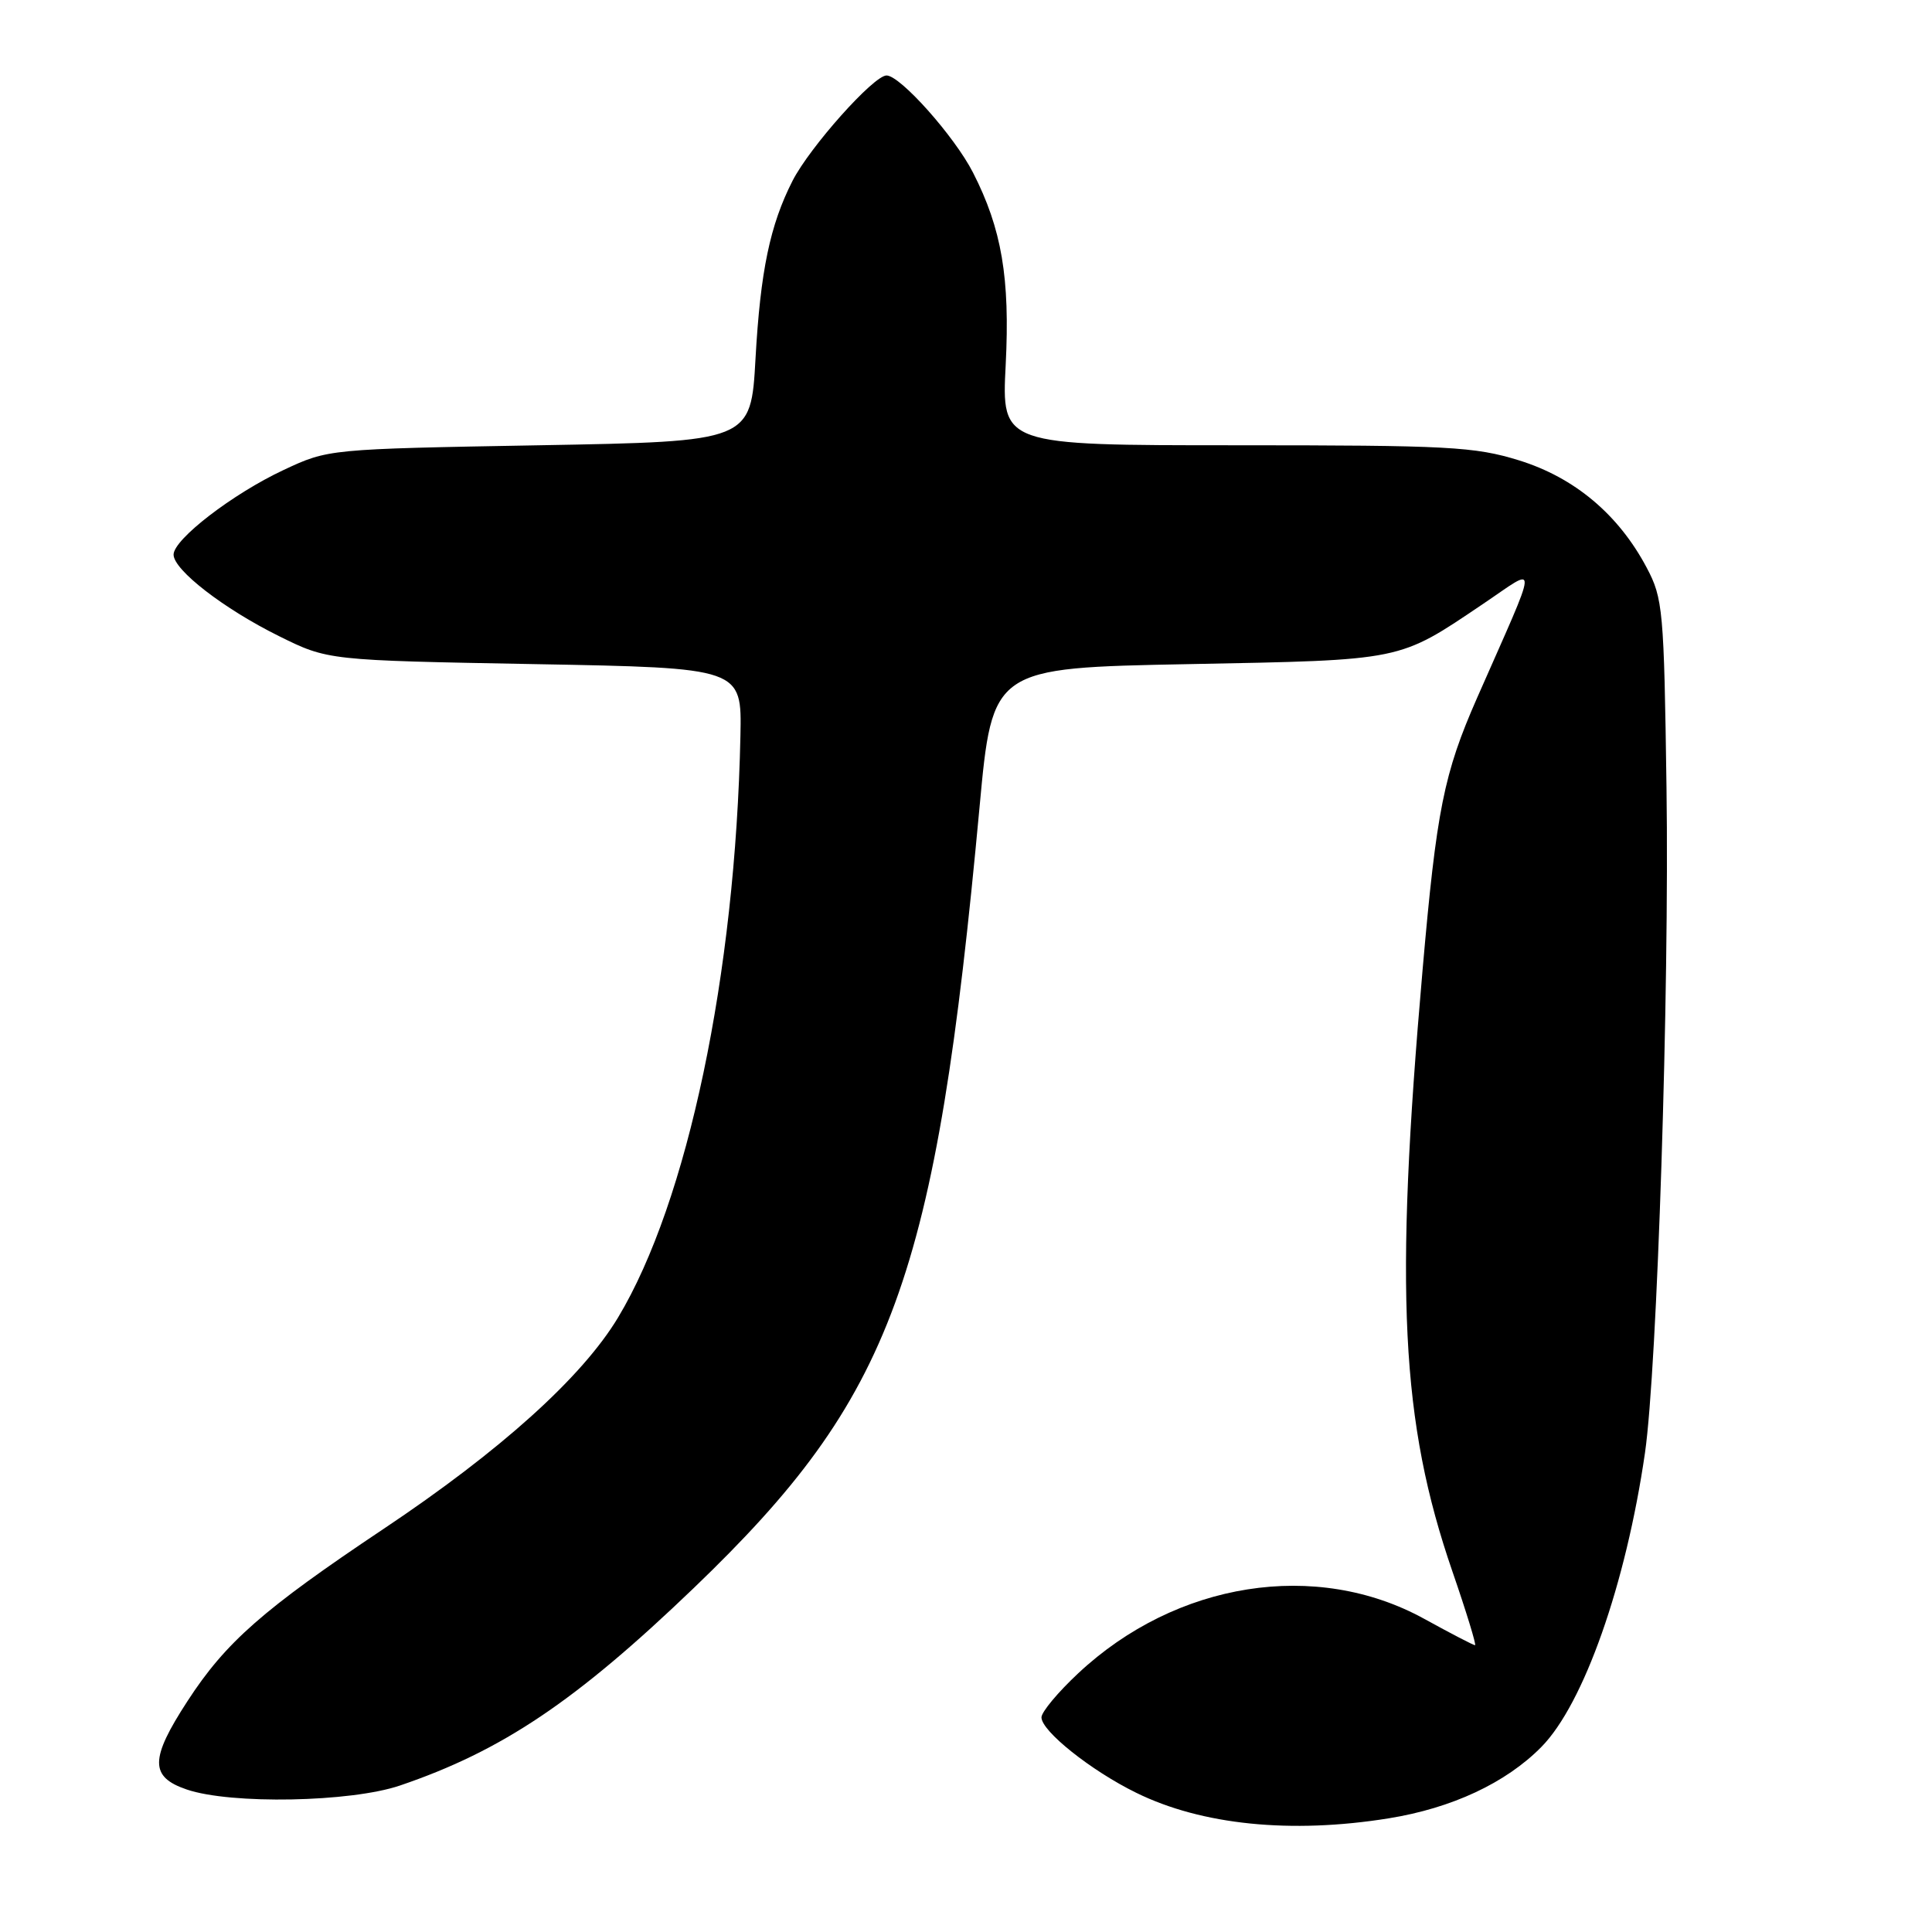 <?xml version="1.0" encoding="UTF-8" standalone="no"?>
<!DOCTYPE svg PUBLIC "-//W3C//DTD SVG 1.1//EN" "http://www.w3.org/Graphics/SVG/1.1/DTD/svg11.dtd" >
<svg xmlns="http://www.w3.org/2000/svg" xmlns:xlink="http://www.w3.org/1999/xlink" version="1.1" viewBox="0 0 256 256">
 <g >
 <path fill="currentColor"
d=" M 184.00 240.94 C 192.38 239.59 199.54 236.25 204.24 231.48 C 209.85 225.79 215.45 209.90 217.97 192.50 C 219.59 181.25 221.21 131.35 220.82 104.37 C 220.49 80.78 220.35 79.28 218.19 75.21 C 214.46 68.17 208.63 63.28 201.28 61.00 C 195.38 59.18 191.99 59.00 163.75 59.00 C 132.71 59.00 132.71 59.00 133.26 48.33 C 133.84 36.84 132.74 30.33 128.93 22.87 C 126.48 18.07 119.29 10.00 117.47 10.00 C 115.76 10.00 107.31 19.48 105.02 23.95 C 102.03 29.82 100.76 35.91 100.11 47.50 C 99.50 58.50 99.50 58.50 71.50 59.00 C 43.50 59.50 43.50 59.50 37.57 62.28 C 30.84 65.43 23.00 71.46 23.00 73.49 C 23.00 75.52 29.65 80.67 36.97 84.29 C 43.45 87.50 43.45 87.50 70.87 88.00 C 98.30 88.50 98.30 88.50 98.11 97.50 C 97.45 129.12 91.12 159.23 81.90 174.57 C 77.14 182.49 66.33 192.23 50.79 202.61 C 34.85 213.26 29.91 217.60 24.84 225.41 C 19.85 233.08 19.83 235.45 24.75 237.12 C 30.60 239.11 46.47 238.81 53.00 236.59 C 66.53 231.99 76.30 225.42 91.93 210.42 C 118.33 185.08 123.99 169.62 129.79 107.00 C 131.50 88.50 131.50 88.50 157.50 88.00 C 186.08 87.45 185.22 87.63 196.50 80.03 C 203.95 75.02 204.05 73.55 195.71 92.50 C 191.31 102.51 190.35 107.30 188.50 128.50 C 184.76 171.25 185.61 188.37 192.46 208.25 C 194.31 213.61 195.65 218.00 195.45 218.00 C 195.24 218.00 192.21 216.43 188.71 214.50 C 174.41 206.64 155.86 209.56 142.87 221.72 C 140.19 224.22 138.00 226.85 138.00 227.56 C 138.00 229.38 144.57 234.62 150.55 237.55 C 159.22 241.82 171.07 243.02 184.00 240.94 Z "/>
</g>
</svg>